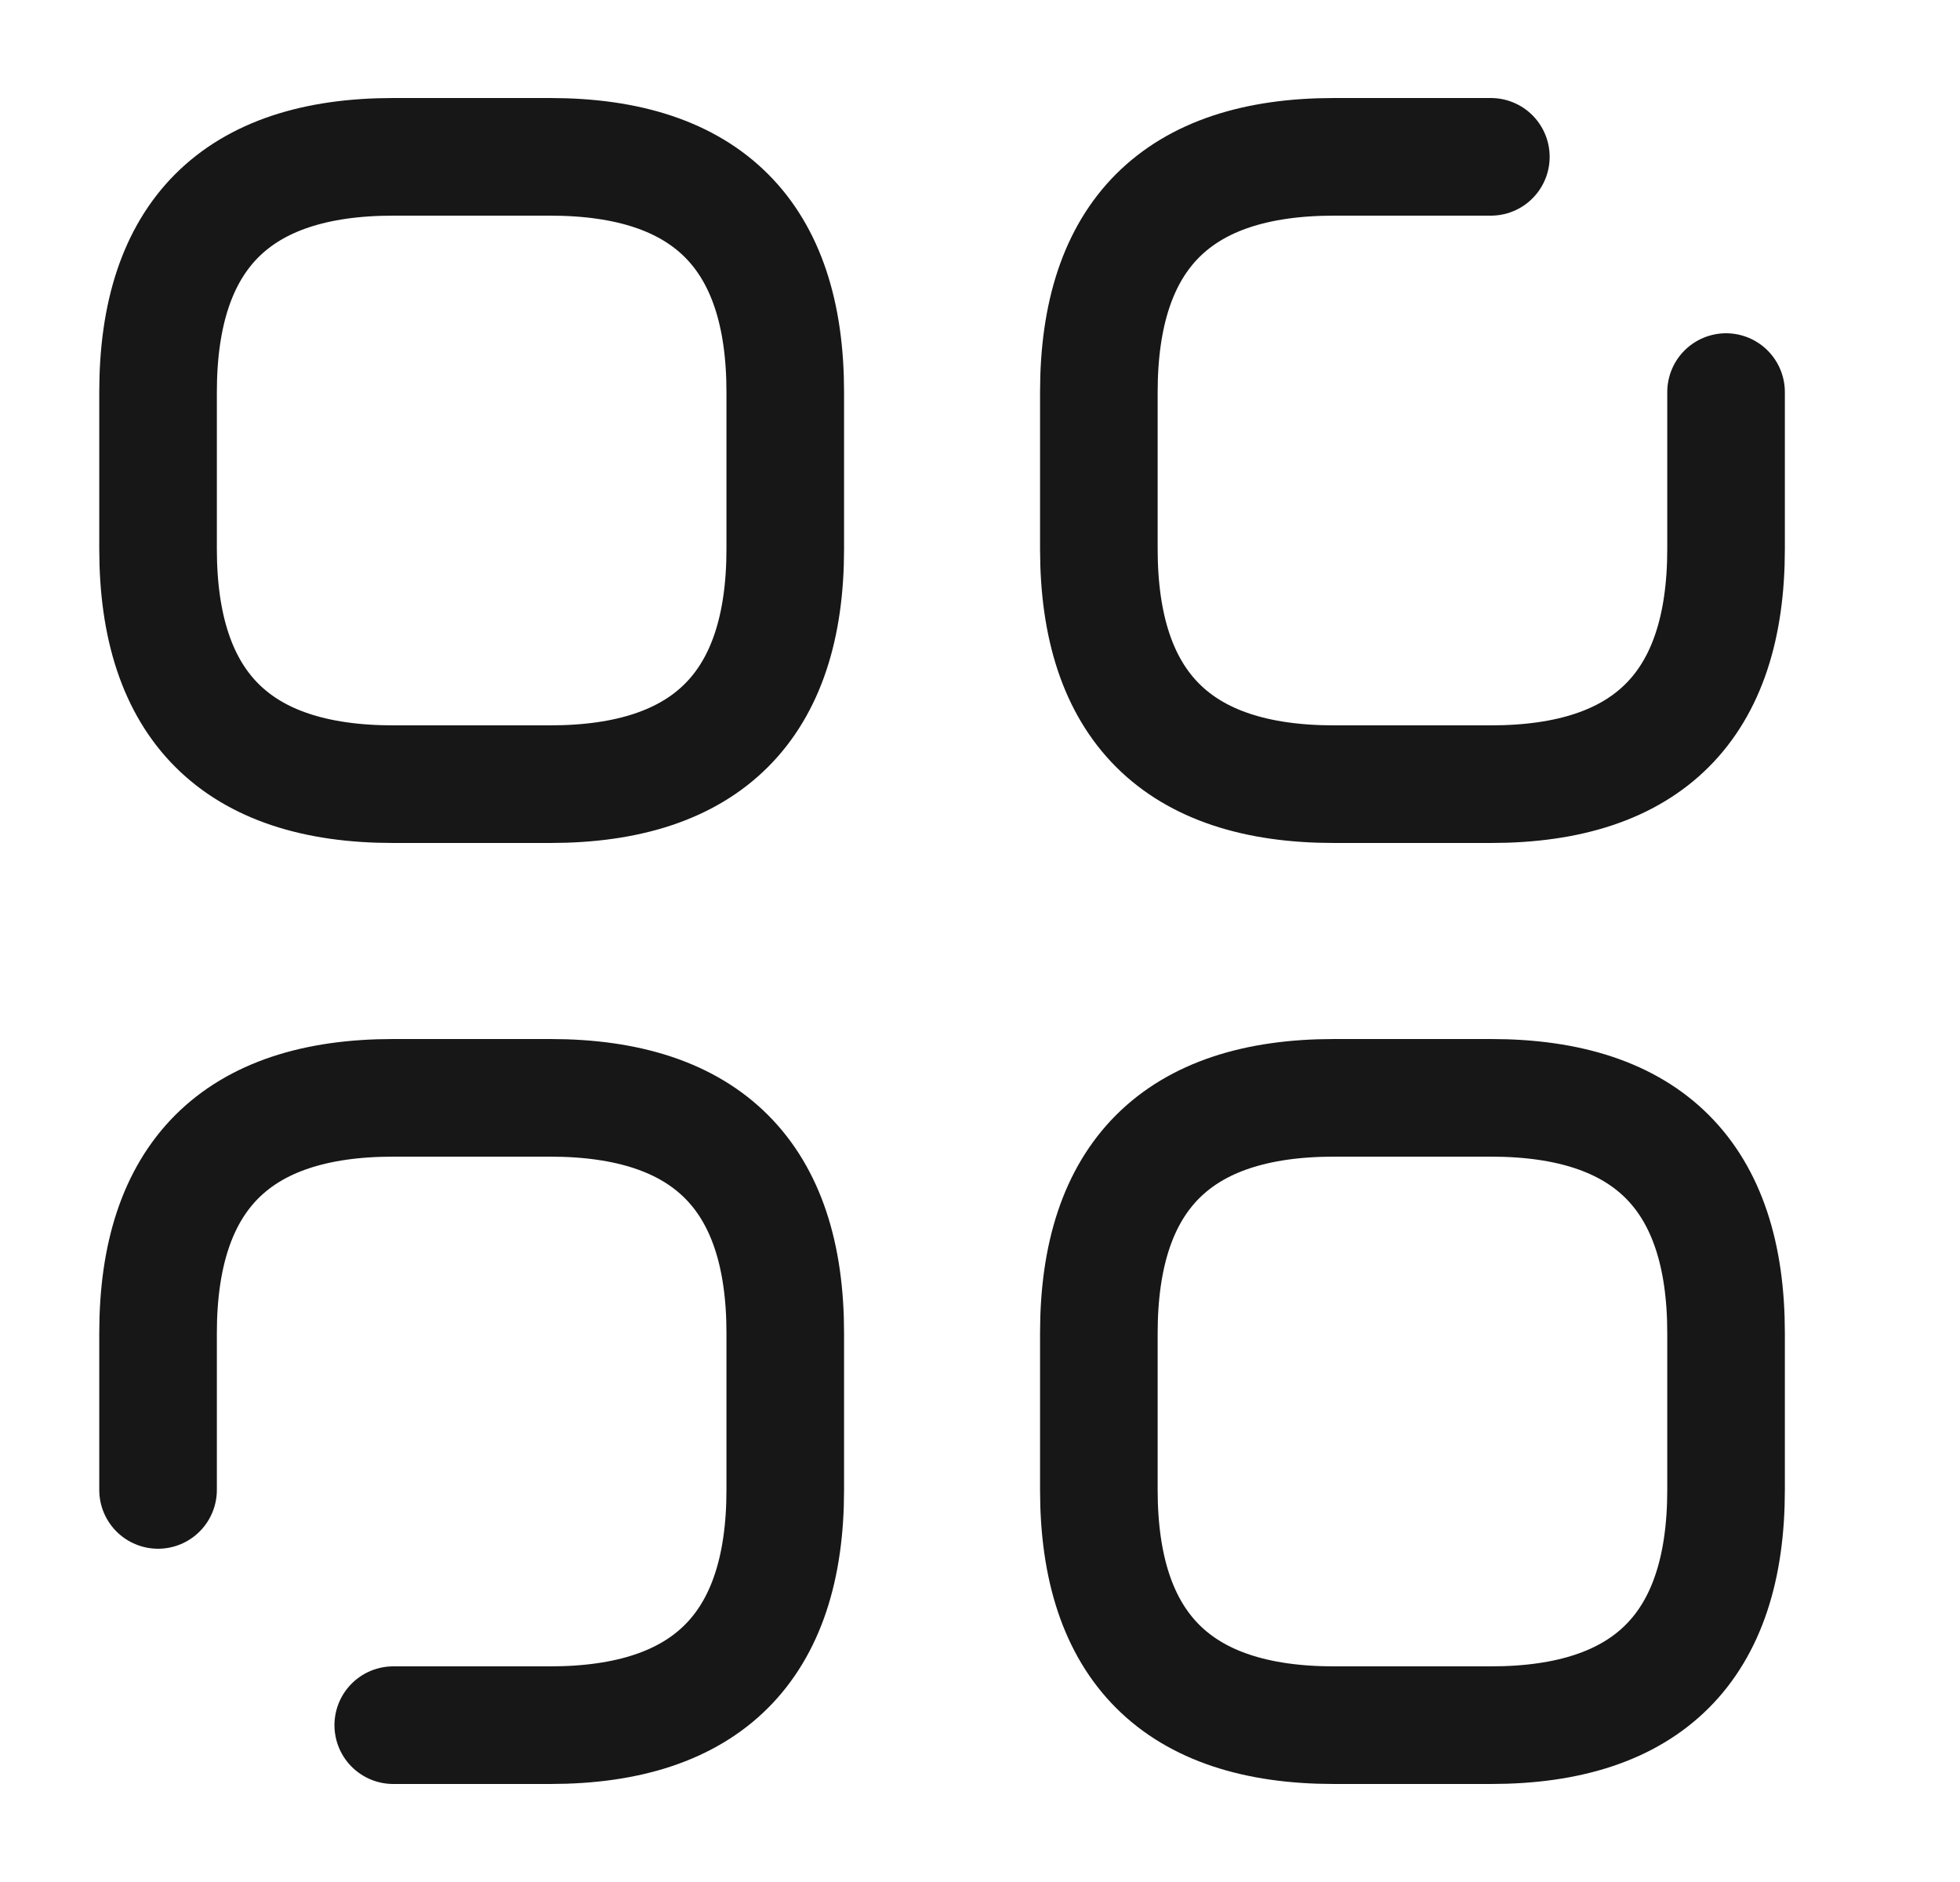 <svg width="25" height="24" viewBox="0 0 25 24" fill="none" xmlns="http://www.w3.org/2000/svg">
<path d="M5.016 10H7.016C9.016 10 10.016 9 10.016 7V5C10.016 3 9.016 2 7.016 2H5.016C3.016 2 2.016 3 2.016 5V7C2.016 9 3.016 10 5.016 10Z" stroke="#171717" stroke-width="1.5" stroke-miterlimit="10" stroke-linecap="round" stroke-linejoin="round"/>
<path d="M19.016 2H17.016C15.016 2 14.016 3 14.016 5V7C14.016 9 15.016 10 17.016 10H19.016C21.016 10 22.016 9 22.016 7V5" stroke="#171717" stroke-width="1.5" stroke-miterlimit="10" stroke-linecap="round" stroke-linejoin="round"/>
<path d="M17.016 22H19.016C21.016 22 22.016 21 22.016 19V17C22.016 15 21.016 14 19.016 14H17.016C15.016 14 14.016 15 14.016 17V19C14.016 21 15.016 22 17.016 22Z" stroke="#171717" stroke-width="1.5" stroke-miterlimit="10" stroke-linecap="round" stroke-linejoin="round"/>
<path d="M5.016 22H7.016C9.016 22 10.016 21 10.016 19V17C10.016 15 9.016 14 7.016 14H5.016C3.016 14 2.016 15 2.016 17V19" stroke="#171717" stroke-width="1.5" stroke-miterlimit="10" stroke-linecap="round" stroke-linejoin="round"/>
</svg>
